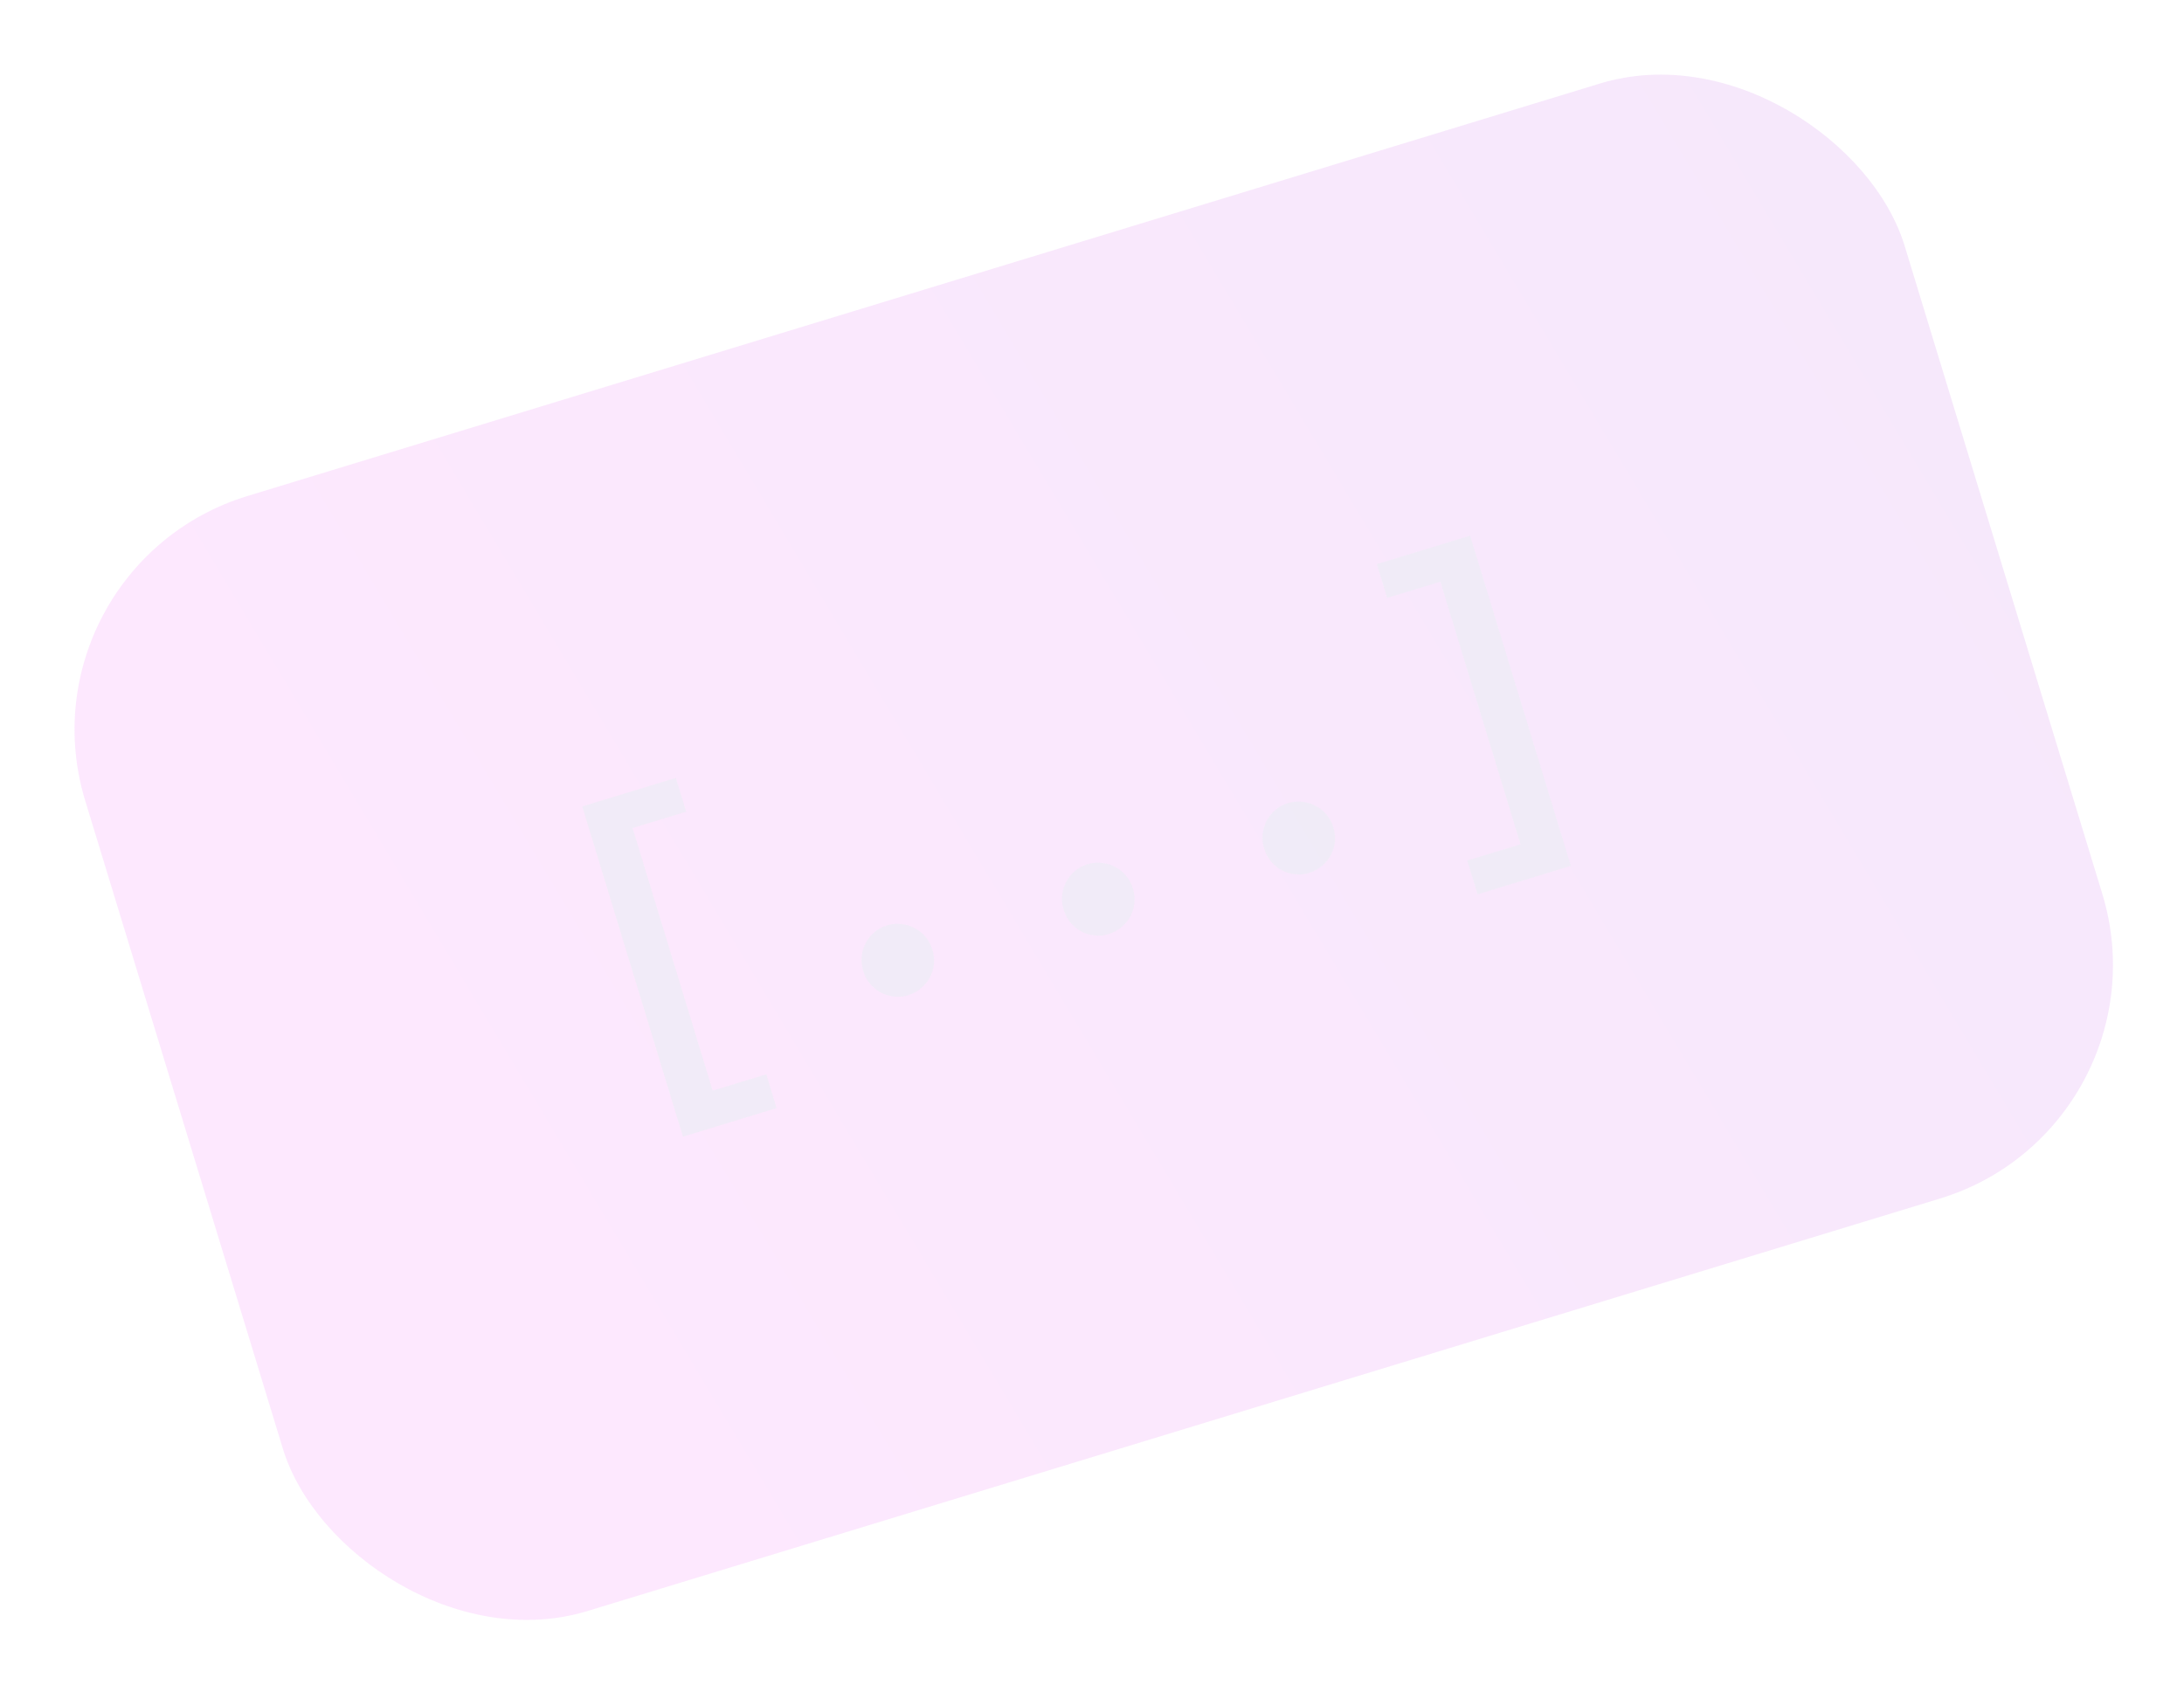 <svg width="92" height="71" viewBox="0 0 92 71" fill="none" xmlns="http://www.w3.org/2000/svg">
<g filter="url(#filter0_b_24_15)">
<rect x="0.589" y="23.896" width="80.128" height="49.11" rx="10.287" transform="rotate(-16.962 0.589 23.896)" fill="url(#paint0_linear_24_15)" fill-opacity="0.2"/>
<g opacity="0.7" filter="url(#filter1_f_24_15)">
<path d="M28.769 47.887L24.526 33.974L28.471 32.771L28.906 34.196L26.648 34.884L30.022 45.947L32.28 45.258L32.714 46.683L28.769 47.887ZM37.352 38.989C37.562 38.925 37.769 38.906 37.974 38.931C38.177 38.951 38.364 39.009 38.535 39.104C38.709 39.193 38.862 39.316 38.992 39.473C39.122 39.63 39.218 39.811 39.28 40.016C39.341 40.216 39.362 40.418 39.342 40.621C39.32 40.818 39.262 41.005 39.169 41.182C39.078 41.351 38.954 41.501 38.797 41.631C38.642 41.766 38.459 41.865 38.249 41.929C38.049 41.99 37.849 42.008 37.65 41.981C37.452 41.959 37.268 41.903 37.099 41.813C36.927 41.718 36.778 41.594 36.649 41.442C36.519 41.285 36.424 41.106 36.363 40.906C36.3 40.701 36.279 40.497 36.299 40.294C36.319 40.091 36.374 39.905 36.465 39.736C36.554 39.561 36.674 39.409 36.826 39.281C36.977 39.148 37.152 39.05 37.352 38.989ZM45.797 36.414C46.007 36.35 46.214 36.33 46.419 36.355C46.622 36.375 46.809 36.433 46.98 36.528C47.154 36.617 47.307 36.74 47.437 36.897C47.567 37.054 47.663 37.236 47.725 37.441C47.786 37.641 47.807 37.842 47.787 38.045C47.765 38.243 47.707 38.43 47.614 38.606C47.523 38.776 47.399 38.925 47.242 39.055C47.087 39.19 46.904 39.29 46.694 39.354C46.494 39.415 46.294 39.432 46.095 39.405C45.897 39.384 45.713 39.328 45.544 39.237C45.372 39.142 45.223 39.018 45.094 38.866C44.964 38.709 44.869 38.53 44.808 38.33C44.745 38.125 44.724 37.921 44.744 37.719C44.764 37.516 44.819 37.329 44.91 37.16C44.999 36.985 45.119 36.834 45.271 36.705C45.422 36.572 45.597 36.475 45.797 36.414ZM54.242 33.838C54.452 33.774 54.659 33.754 54.864 33.779C55.067 33.8 55.254 33.857 55.425 33.953C55.599 34.041 55.752 34.164 55.882 34.322C56.012 34.479 56.108 34.66 56.17 34.865C56.231 35.065 56.252 35.266 56.232 35.469C56.21 35.667 56.152 35.854 56.059 36.03C55.968 36.2 55.844 36.35 55.687 36.48C55.532 36.614 55.349 36.714 55.139 36.778C54.939 36.839 54.739 36.856 54.54 36.83C54.342 36.808 54.158 36.752 53.989 36.662C53.817 36.566 53.668 36.443 53.539 36.29C53.409 36.133 53.314 35.955 53.253 35.755C53.19 35.55 53.169 35.346 53.189 35.143C53.209 34.94 53.264 34.754 53.355 34.584C53.444 34.409 53.564 34.258 53.716 34.13C53.867 33.996 54.042 33.899 54.242 33.838ZM62.242 37.678L61.807 36.252L64.05 35.569L60.676 24.506L58.433 25.19L57.999 23.765L61.929 22.566L66.172 36.479L62.242 37.678Z" fill="#EDEDF5"/>
</g>
</g>
<defs>
<filter id="filter0_b_24_15" x="-1.92" y="-1.989" width="95.987" height="75.368" filterUnits="userSpaceOnUse" color-interpolation-filters="sRGB">
<feFlood flood-opacity="0" result="BackgroundImageFix"/>
<feGaussianBlur in="BackgroundImageFix" stdDeviation="1.255"/>
<feComposite in2="SourceAlpha" operator="in" result="effect1_backgroundBlur_24_15"/>
<feBlend mode="normal" in="SourceGraphic" in2="effect1_backgroundBlur_24_15" result="shape"/>
</filter>
<filter id="filter1_f_24_15" x="22.255" y="20.295" width="46.188" height="29.863" filterUnits="userSpaceOnUse" color-interpolation-filters="sRGB">
<feFlood flood-opacity="0" result="BackgroundImageFix"/>
<feBlend mode="normal" in="SourceGraphic" in2="BackgroundImageFix" result="shape"/>
<feGaussianBlur stdDeviation="1.136" result="effect1_foregroundBlur_24_15"/>
</filter>
<linearGradient id="paint0_linear_24_15" x1="5.498" y1="26.459" x2="104.427" y2="1.995" gradientUnits="userSpaceOnUse">
<stop stop-color="#F48AF9"/>
<stop offset="1" stop-color="#C48CE7"/>
</linearGradient>
</defs>
</svg>
